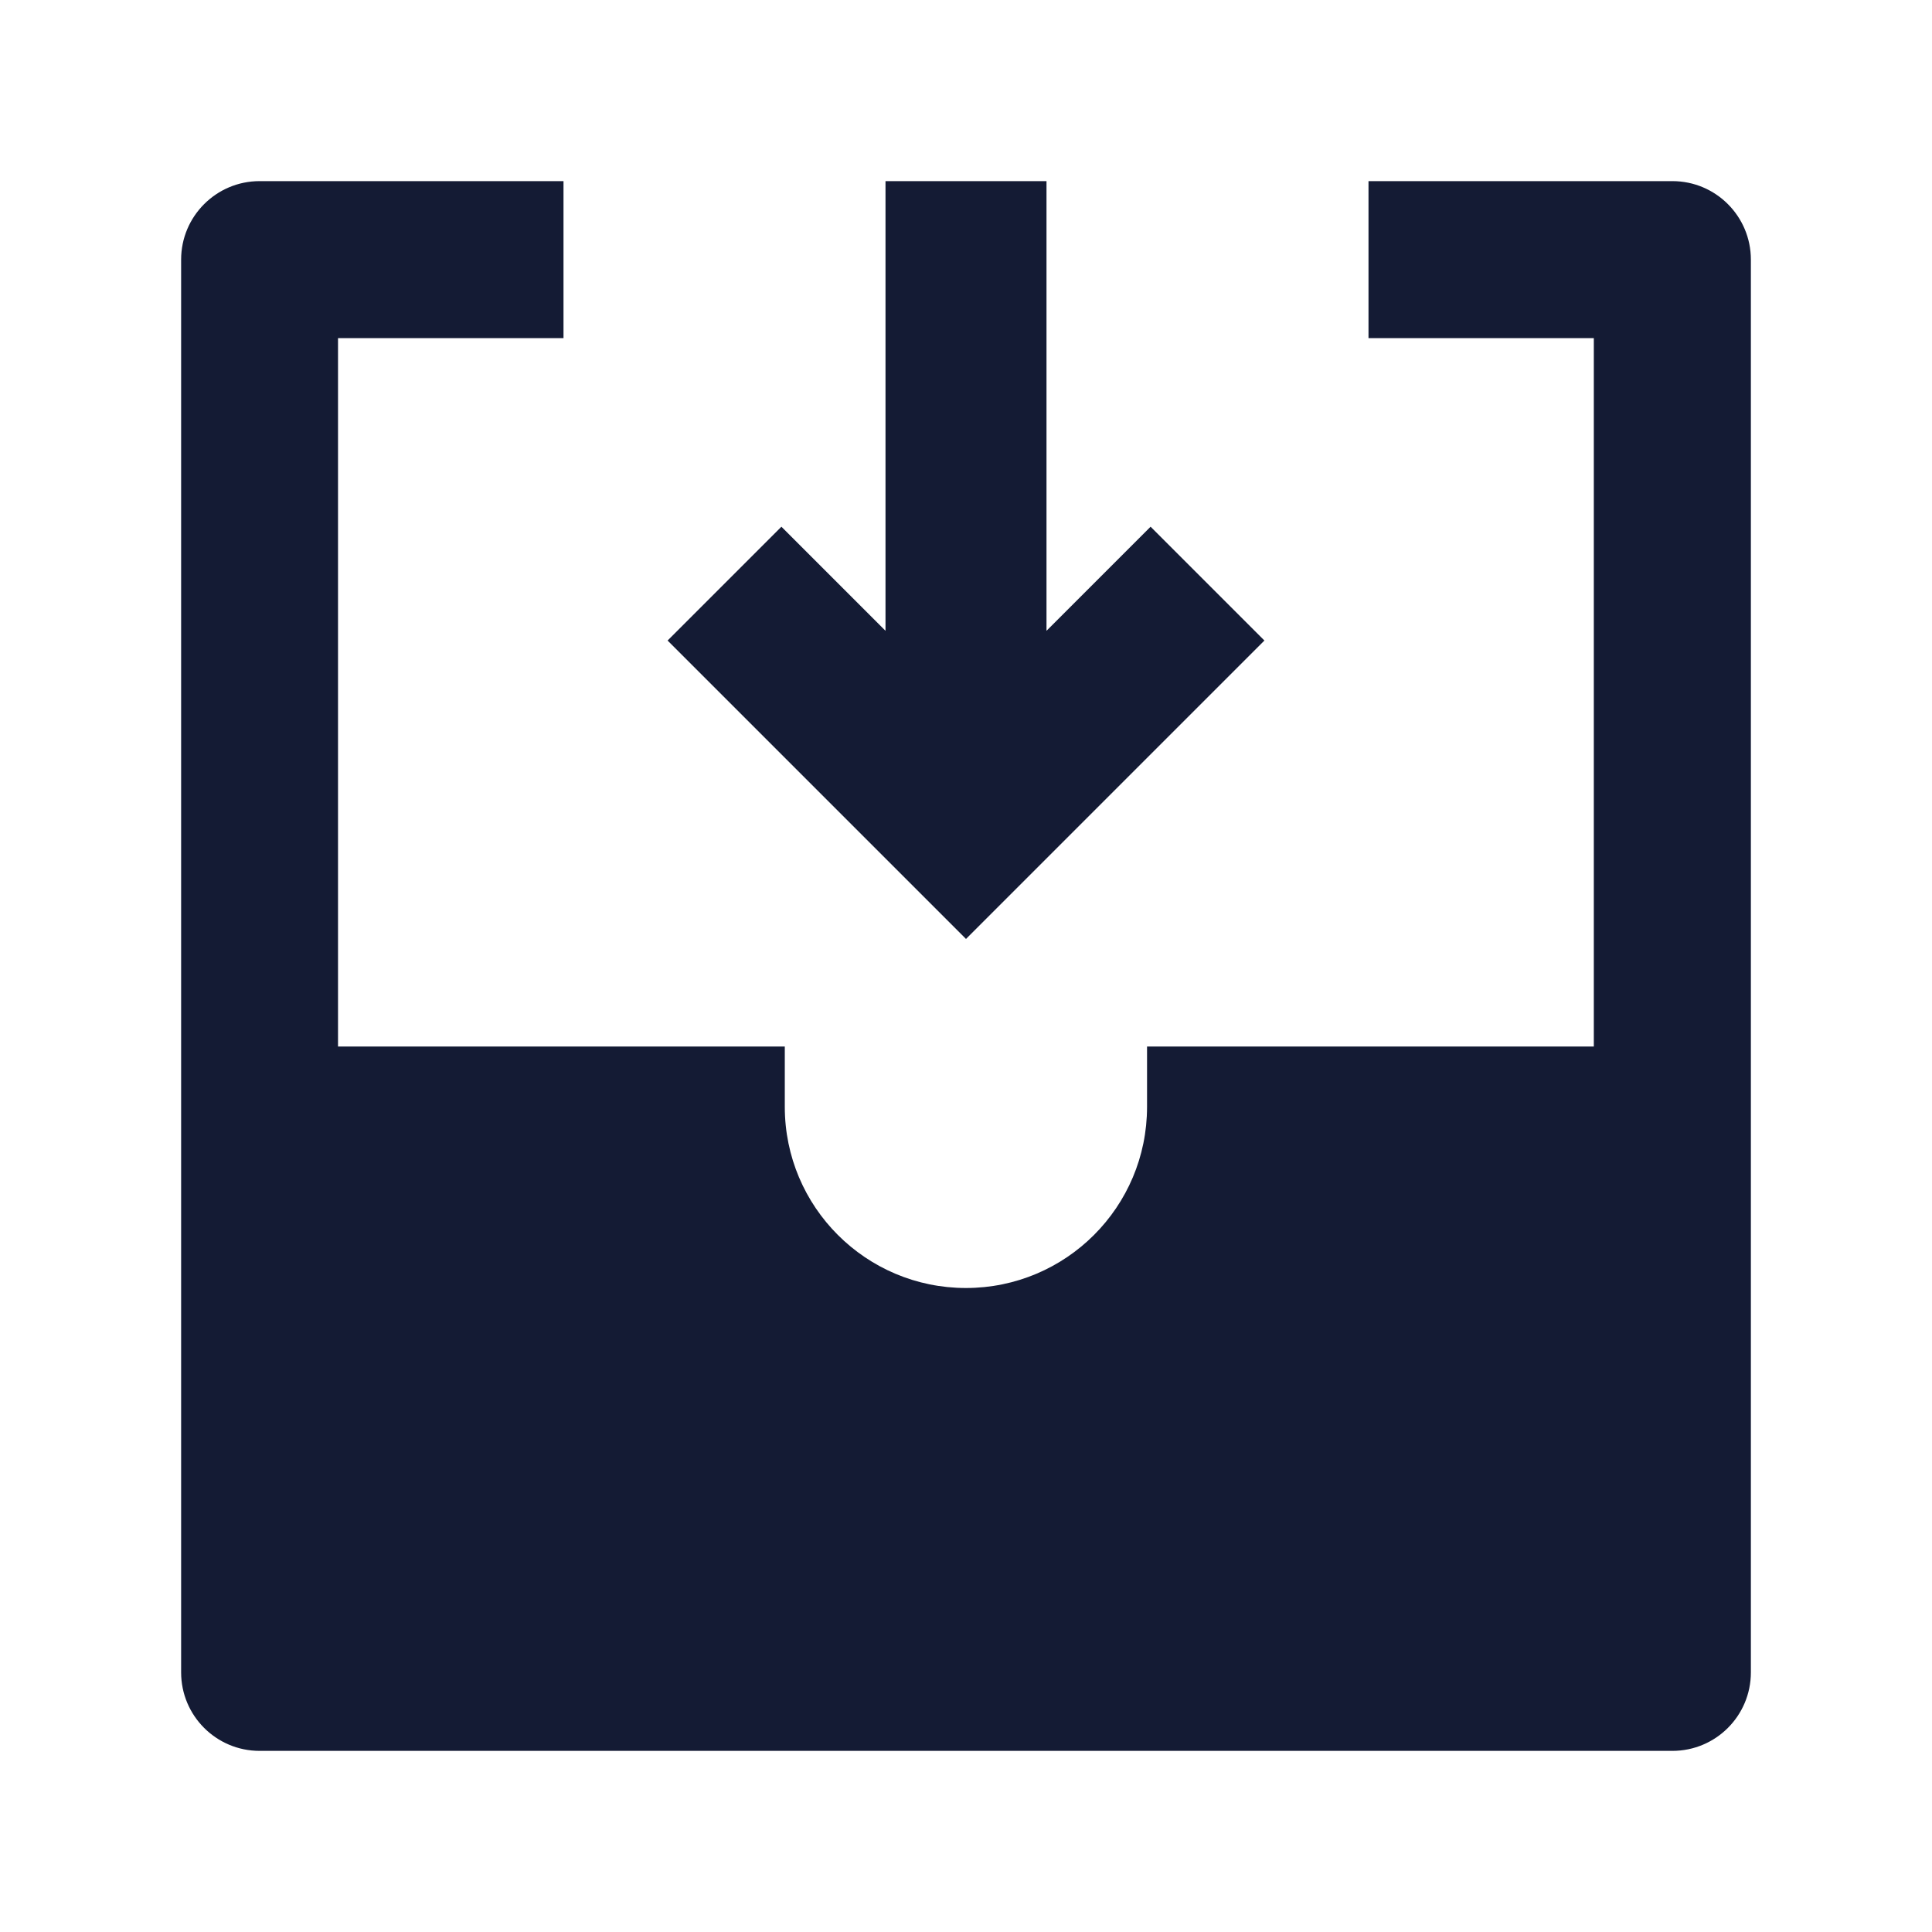 <svg width="24" height="24" viewBox="0 0 24 24" fill="none" xmlns="http://www.w3.org/2000/svg">
<path d="M2.25 3.225C2.25 2.687 2.687 2.25 3.225 2.25H7V4.2H4.199V13H9.749V13.75C9.749 14.993 10.757 16 11.999 16C13.242 16 14.249 14.993 14.249 13.75V13H19.799V4.2H17V2.25H20.775C21.314 2.25 21.75 2.687 21.75 3.225V20.775C21.75 21.314 21.314 21.75 20.775 21.75H3.225C2.687 21.75 2.25 21.314 2.25 20.775V3.225Z" fill="#141B34"/>
<path fill-rule="evenodd" clip-rule="evenodd" d="M12 11.664L15.707 7.957L14.293 6.543L13 7.836V2.25H11L11 7.836L9.707 6.543L8.293 7.957L12 11.664Z" fill="#141B34"/>
</svg>
